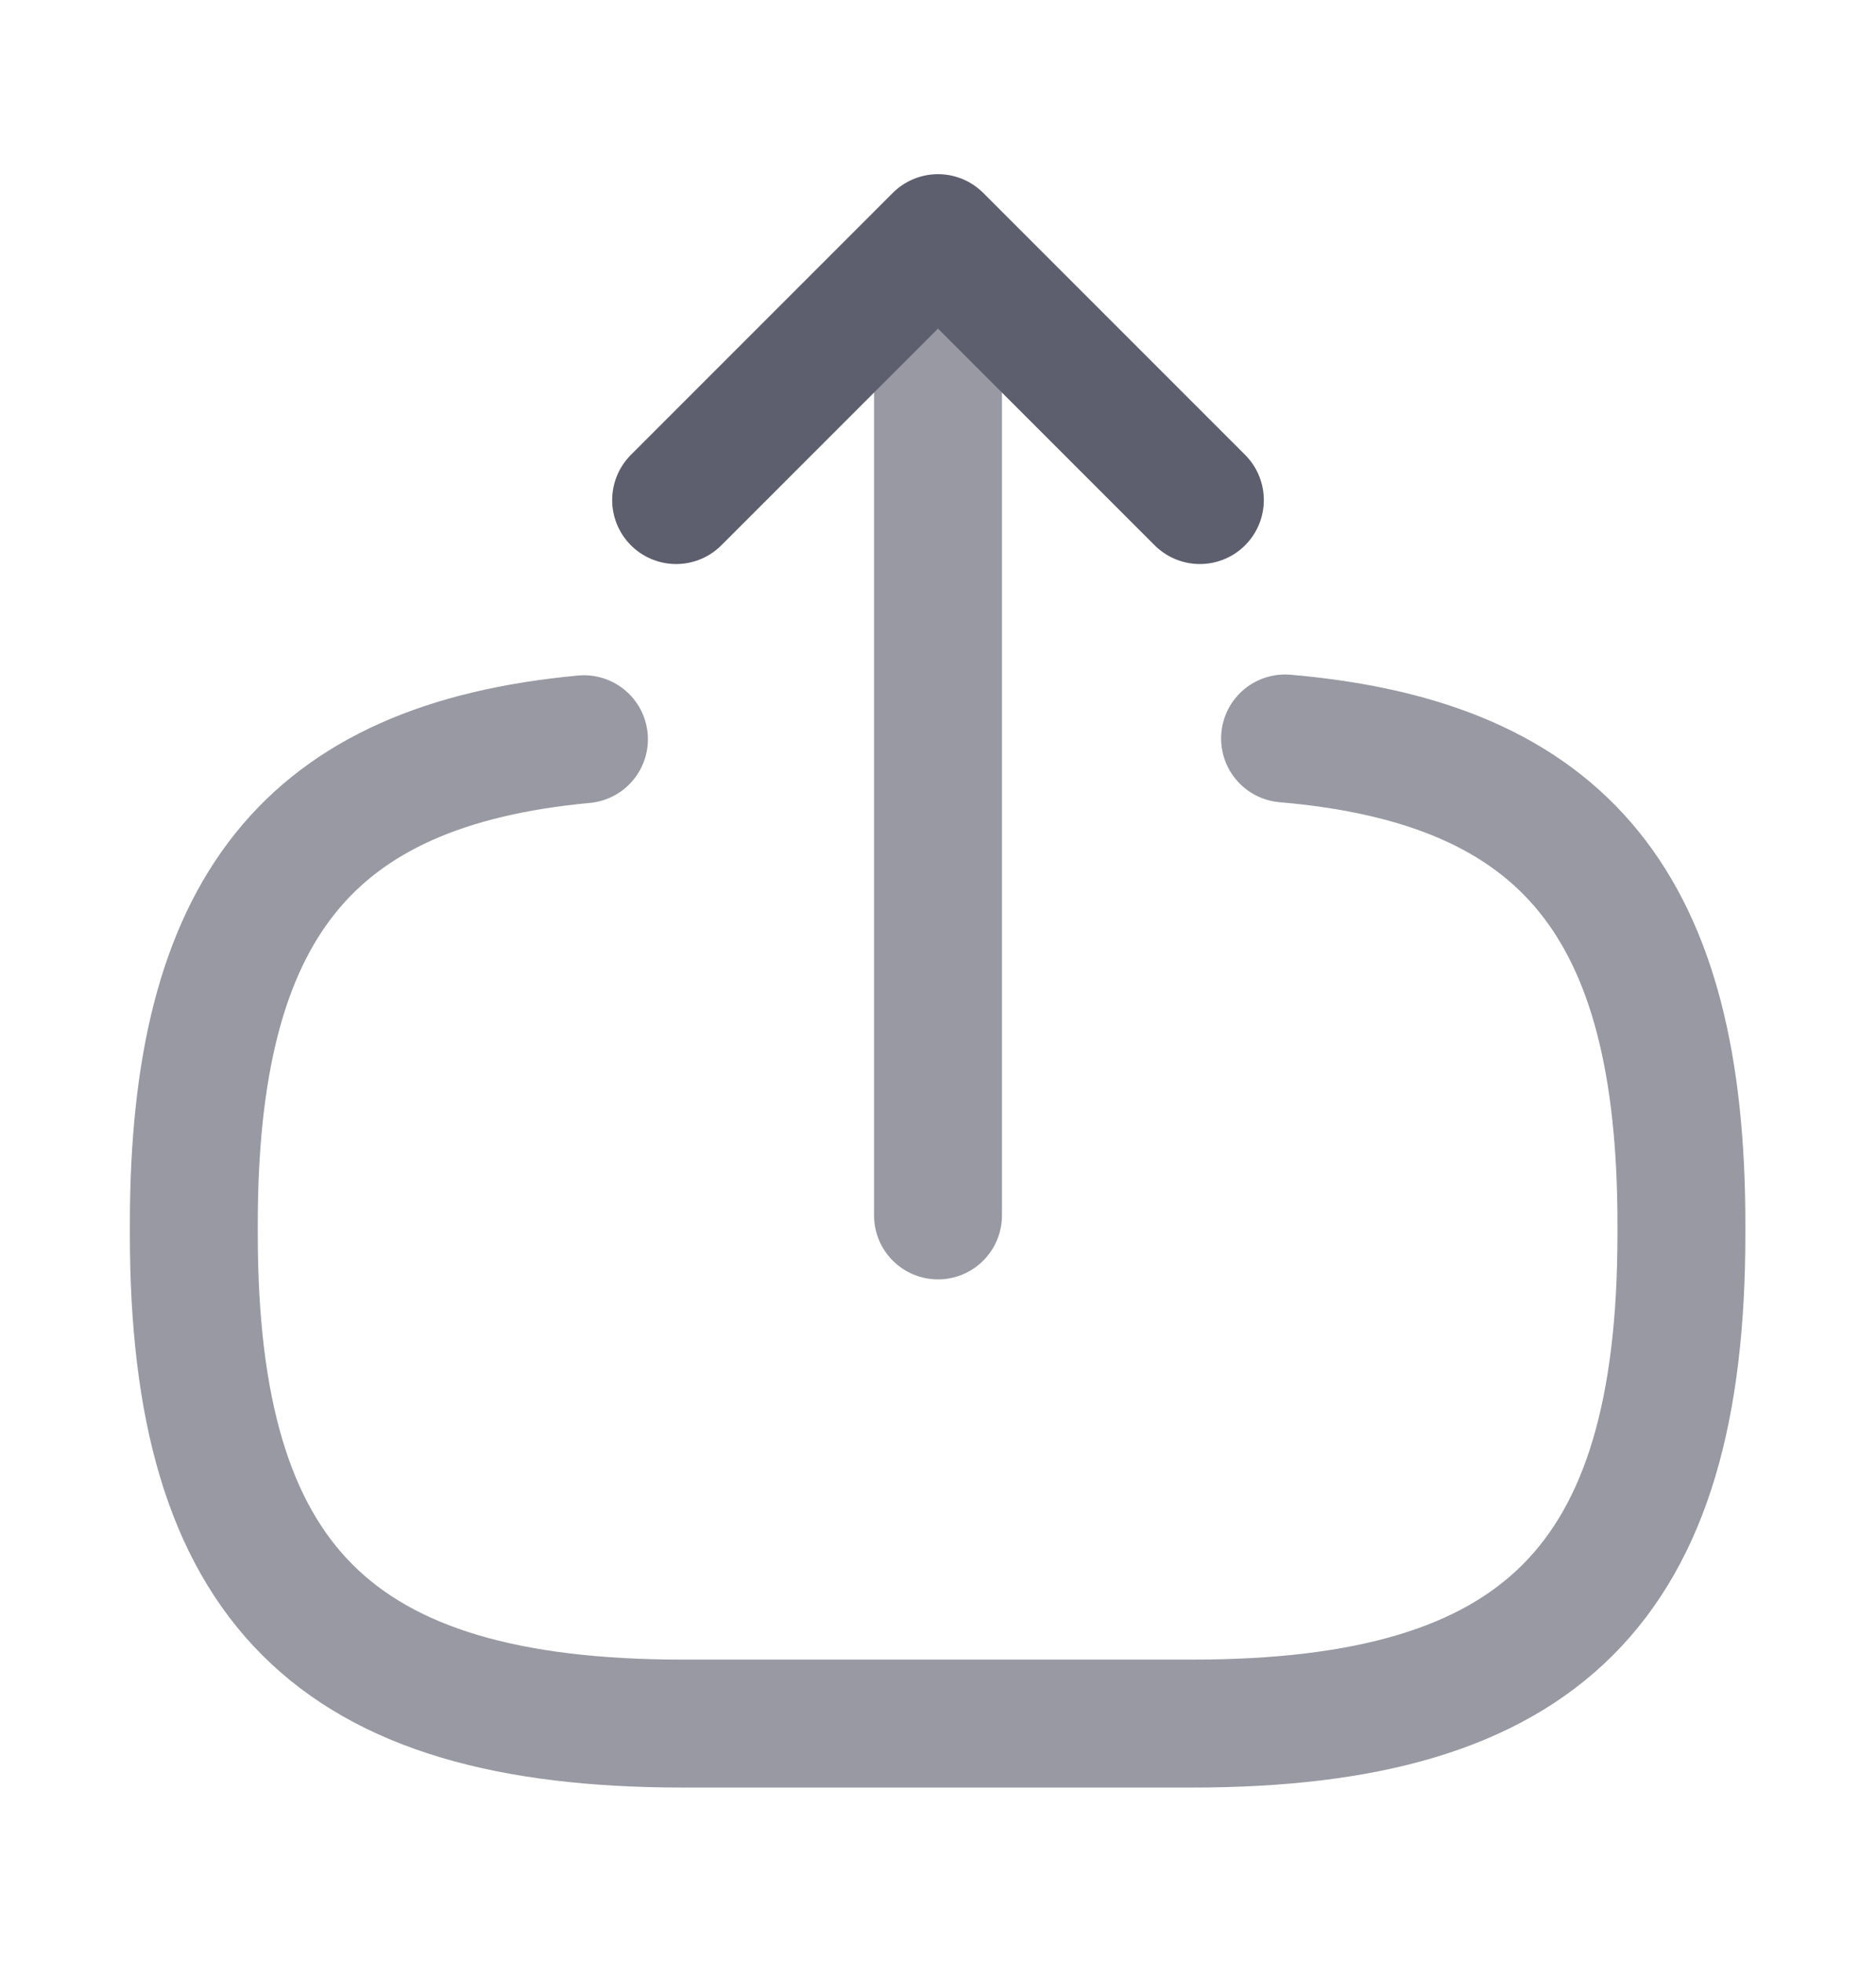 <svg width="22" height="23" viewBox="0 0 22 23" fill="none" xmlns="http://www.w3.org/2000/svg">
<path d="M15.07 8.658C18.37 8.942 19.718 10.638 19.718 14.351V14.47C19.718 18.567 18.077 20.208 13.979 20.208H8.012C3.914 20.208 2.273 18.567 2.273 14.47V14.351C2.273 10.666 3.603 8.97 6.848 8.667" stroke="#9899A2" stroke-width="1.5" stroke-linecap="round" stroke-linejoin="round"/>
<path d="M11 14.25V3.818" stroke="#9899A2" stroke-width="1.5" stroke-linecap="round" stroke-linejoin="round"/>
<path d="M14.071 5.863L11 2.792L7.929 5.863" stroke="#5E5F6E" stroke-width="1.5" stroke-linecap="round" stroke-linejoin="round"/>
</svg>

